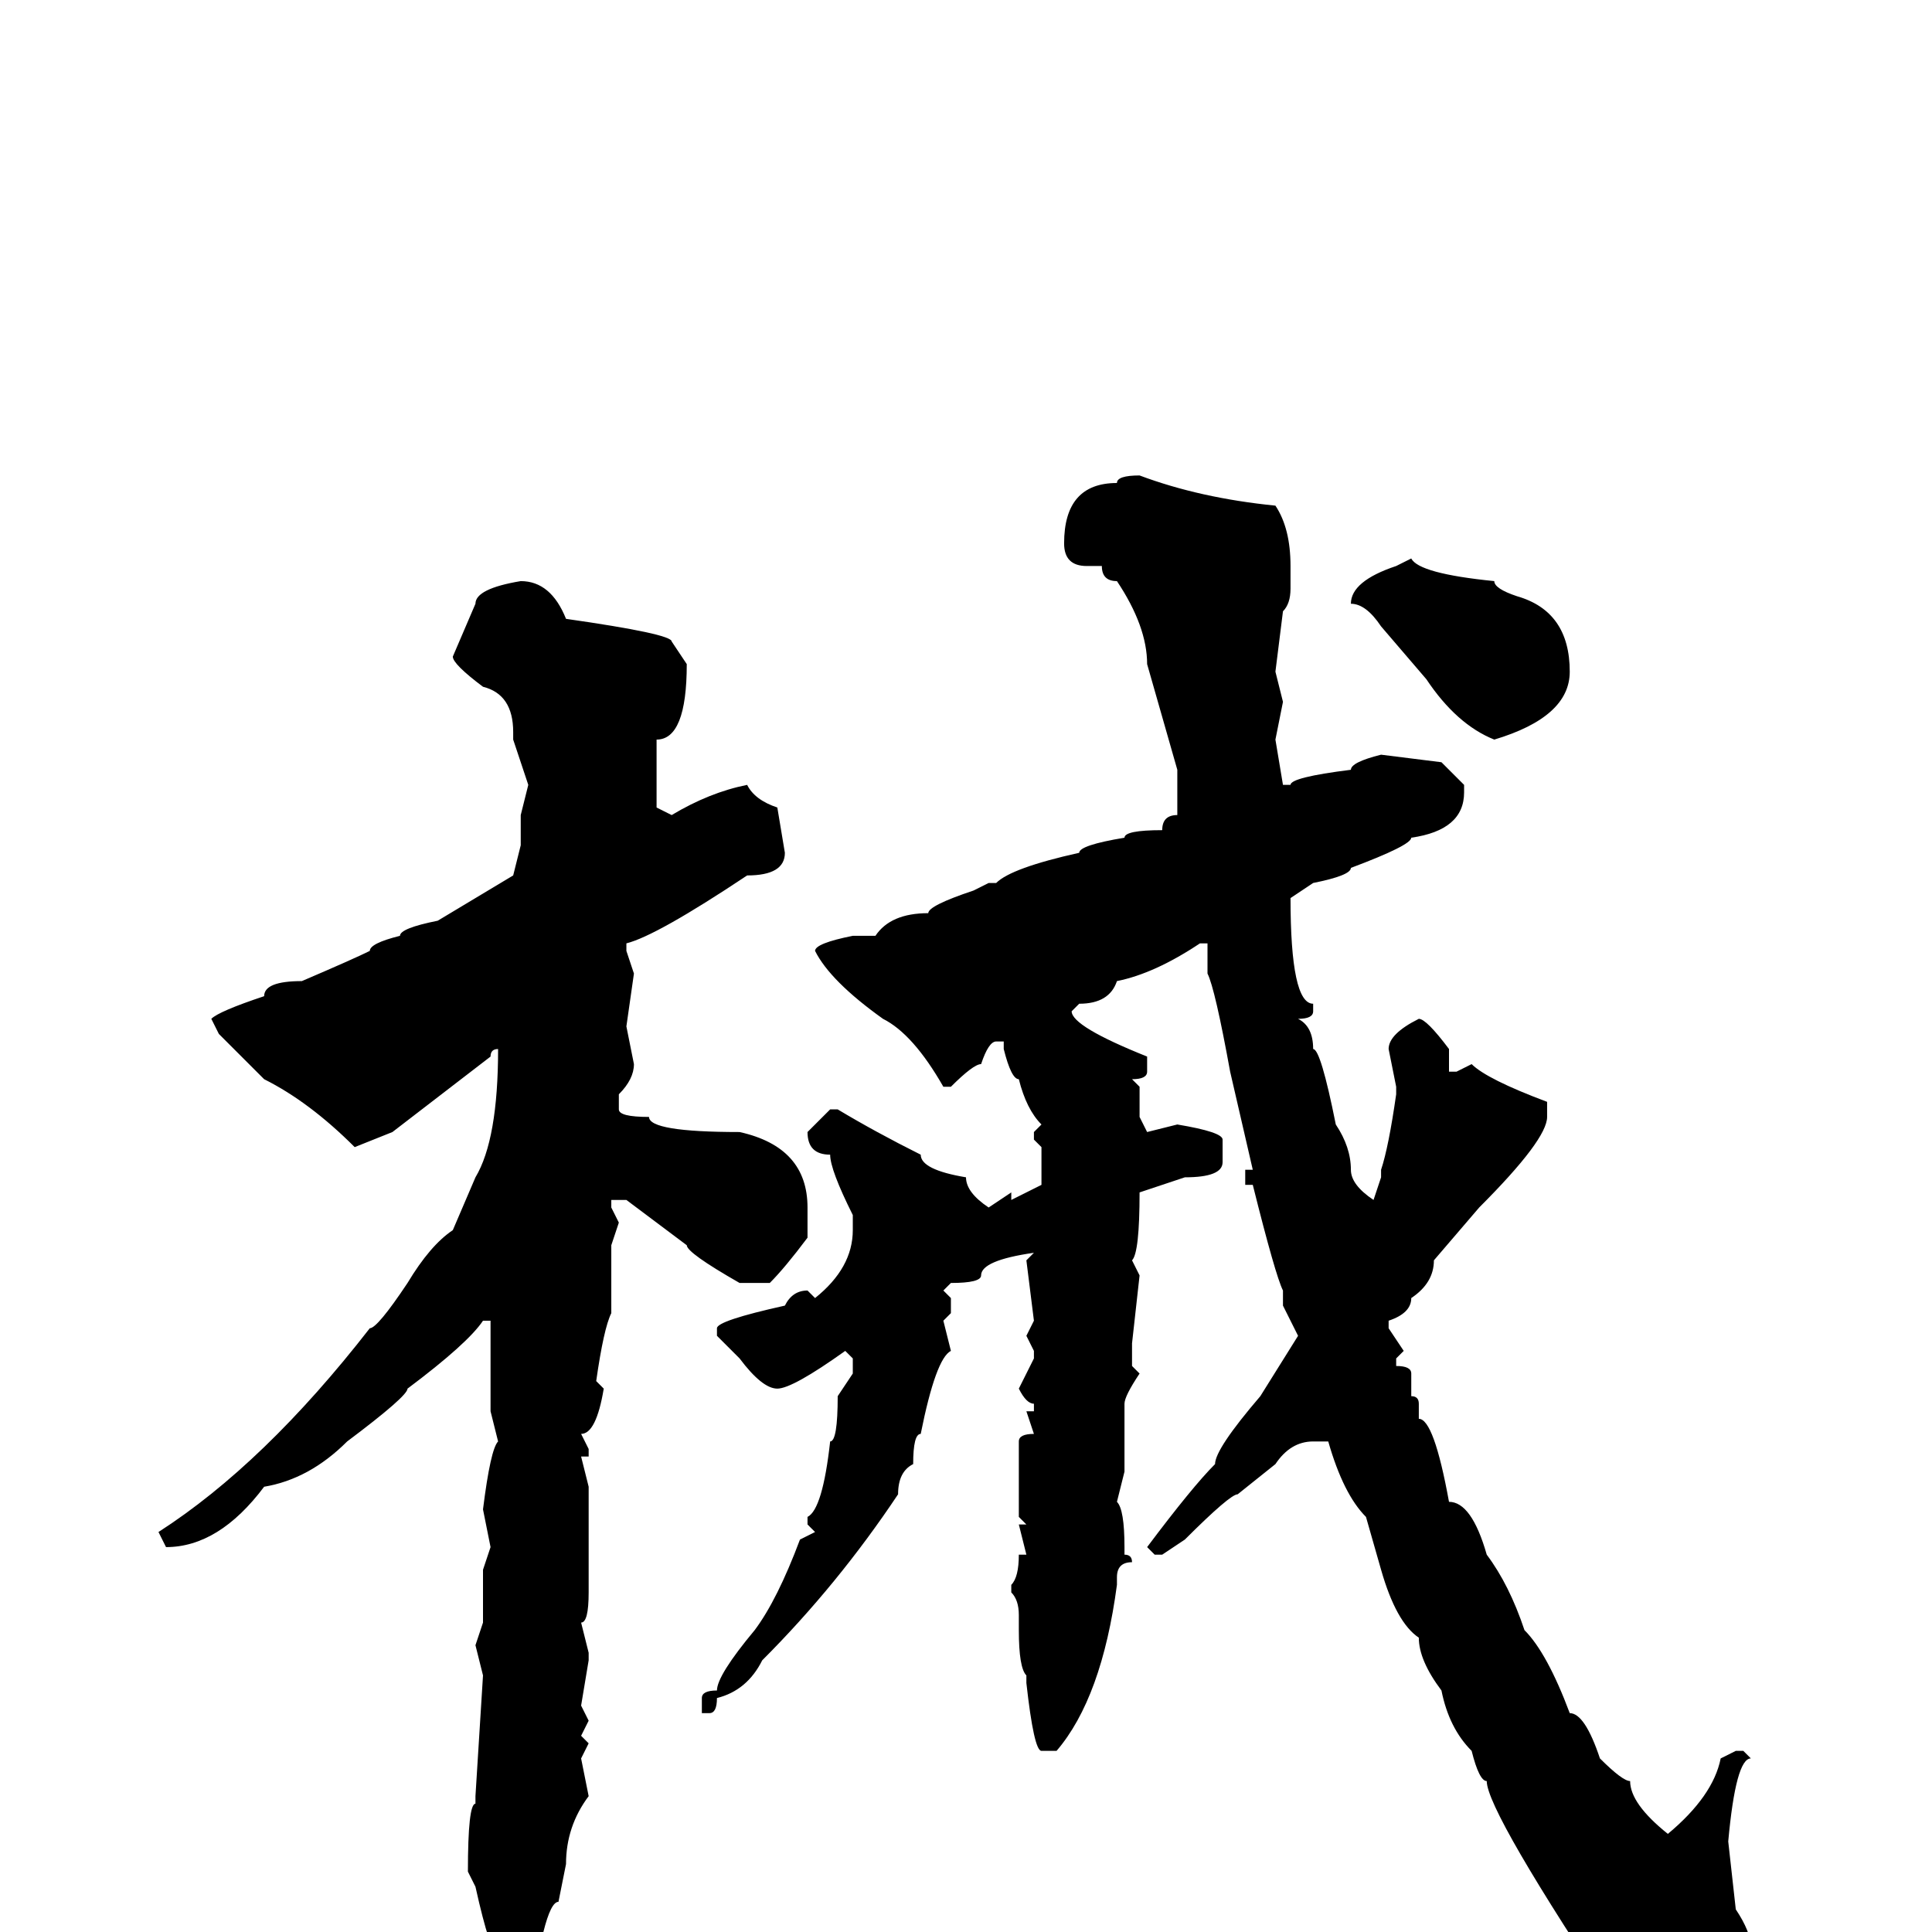 <svg xmlns="http://www.w3.org/2000/svg" viewBox="0 -256 256 256">
	<path fill="#000000" d="M151 -193Q159 -190 169 -189Q171 -186 171 -181V-178Q171 -176 170 -175L169 -167L170 -163L169 -158L170 -152H171Q171 -153 179 -154Q179 -155 183 -156L191 -155L194 -152V-151Q194 -146 187 -145Q187 -144 179 -141Q179 -140 174 -139L171 -137Q171 -123 174 -123V-122Q174 -121 172 -121Q174 -120 174 -117Q175 -117 177 -107Q179 -104 179 -101Q179 -99 182 -97L183 -100V-101Q184 -104 185 -111V-112L184 -117Q184 -119 188 -121Q189 -121 192 -117V-114H193L195 -115Q197 -113 205 -110V-109V-108Q205 -105 196 -96L190 -89Q190 -86 187 -84Q187 -82 184 -81V-80L186 -77L185 -76V-75Q187 -75 187 -74V-71Q188 -71 188 -70V-68Q190 -68 192 -57Q195 -57 197 -50Q200 -46 202 -40Q205 -37 208 -29Q210 -29 212 -23Q215 -20 216 -20Q216 -17 221 -13Q227 -18 228 -23L230 -24H231L232 -23Q230 -23 229 -12L230 -3Q232 0 232 2Q233 2 235 9Q234 9 233 14L230 16Q228 16 226 18Q220 17 215 11Q197 -16 197 -20Q196 -20 195 -24Q192 -27 191 -32Q188 -36 188 -39Q185 -41 183 -48L181 -55Q178 -58 176 -65H174Q171 -65 169 -62L164 -58Q163 -58 157 -52L154 -50H153L152 -51Q158 -59 161 -62Q161 -64 167 -71L172 -79L170 -83V-85Q169 -87 166 -99H165V-101H166L163 -114Q161 -125 160 -127V-129V-131H159Q153 -127 148 -126Q147 -123 143 -123L142 -122Q142 -120 152 -116V-114Q152 -113 150 -113L151 -112V-108L152 -106L156 -107Q162 -106 162 -105V-102Q162 -100 157 -100L151 -98Q151 -90 150 -89L151 -87L150 -78V-77V-76V-75L151 -74Q149 -71 149 -70V-68V-66V-63V-62V-61L148 -57Q149 -56 149 -51V-50Q150 -50 150 -49Q148 -49 148 -47V-46Q146 -31 140 -24H138Q137 -24 136 -33V-34Q135 -35 135 -40V-42Q135 -44 134 -45V-46Q135 -47 135 -50H136L135 -54H136L135 -55V-65Q135 -66 137 -66L136 -69H137V-70Q136 -70 135 -72L137 -76V-77L136 -79L137 -81L136 -89L137 -90Q130 -89 130 -87Q130 -86 126 -86L125 -85L126 -84V-82L125 -81L126 -77Q124 -76 122 -66Q121 -66 121 -62Q119 -61 119 -58Q111 -46 101 -36Q99 -32 95 -31Q95 -29 94 -29H93V-30V-31Q93 -32 95 -32Q95 -34 100 -40Q103 -44 106 -52L108 -53L107 -54V-55Q109 -56 110 -65Q111 -65 111 -71L113 -74V-76L112 -77Q105 -72 103 -72Q101 -72 98 -76L95 -79V-80Q95 -81 104 -83Q105 -85 107 -85L108 -84Q113 -88 113 -93V-95Q110 -101 110 -103Q107 -103 107 -106L110 -109H111Q116 -106 122 -103Q122 -101 128 -100Q128 -98 131 -96L134 -98V-97L138 -99V-102V-104L137 -105V-106L138 -107Q136 -109 135 -113Q134 -113 133 -117V-118H132Q131 -118 130 -115Q129 -115 126 -112H125Q121 -119 117 -121Q110 -126 108 -130Q108 -131 113 -132H116Q118 -135 123 -135Q123 -136 129 -138L131 -139H132Q134 -141 143 -143Q143 -144 149 -145Q149 -146 154 -146Q154 -148 156 -148V-154L152 -168Q152 -173 148 -179Q146 -179 146 -181H144Q141 -181 141 -184Q141 -192 148 -192Q148 -193 151 -193ZM187 -182Q188 -180 198 -179Q198 -178 201 -177Q208 -175 208 -167Q208 -161 198 -158Q193 -160 189 -166L183 -173Q181 -176 179 -176Q179 -179 185 -181ZM69 -179Q73 -179 75 -174Q89 -172 89 -171L91 -168Q91 -158 87 -158V-149L89 -148Q94 -151 99 -152Q100 -150 103 -149L104 -143Q104 -140 99 -140Q87 -132 83 -131V-130L84 -127L83 -120L84 -115Q84 -113 82 -111V-109Q82 -108 86 -108Q86 -106 98 -106Q107 -104 107 -96V-92Q104 -88 102 -86H98Q91 -90 91 -91L83 -97H81V-96L82 -94L81 -91V-89V-84V-82Q80 -80 79 -73L80 -72Q79 -66 77 -66L78 -64V-63H77L78 -59V-45Q78 -41 77 -41L78 -37V-36L77 -30L78 -28L77 -26L78 -25L77 -23L78 -18Q75 -14 75 -9L74 -4Q73 -4 72 0L68 3H66Q65 3 63 -6L62 -8Q62 -17 63 -17V-18L64 -34L63 -38L64 -41V-48L65 -51L64 -56Q65 -64 66 -65L65 -69V-71V-74V-76V-77V-79V-81H64Q62 -78 54 -72Q54 -71 46 -65Q41 -60 35 -59Q29 -51 22 -51L21 -53Q35 -62 49 -80Q50 -80 54 -86Q57 -91 60 -93L63 -100Q66 -105 66 -117Q65 -117 65 -116L52 -106L47 -104Q41 -110 35 -113L29 -119L28 -121Q29 -122 35 -124Q35 -126 40 -126Q47 -129 49 -130Q49 -131 53 -132Q53 -133 58 -134L68 -140L69 -144V-148L70 -152L68 -158V-159Q68 -164 64 -165Q60 -168 60 -169L63 -176Q63 -178 69 -179Z"/>
</svg>